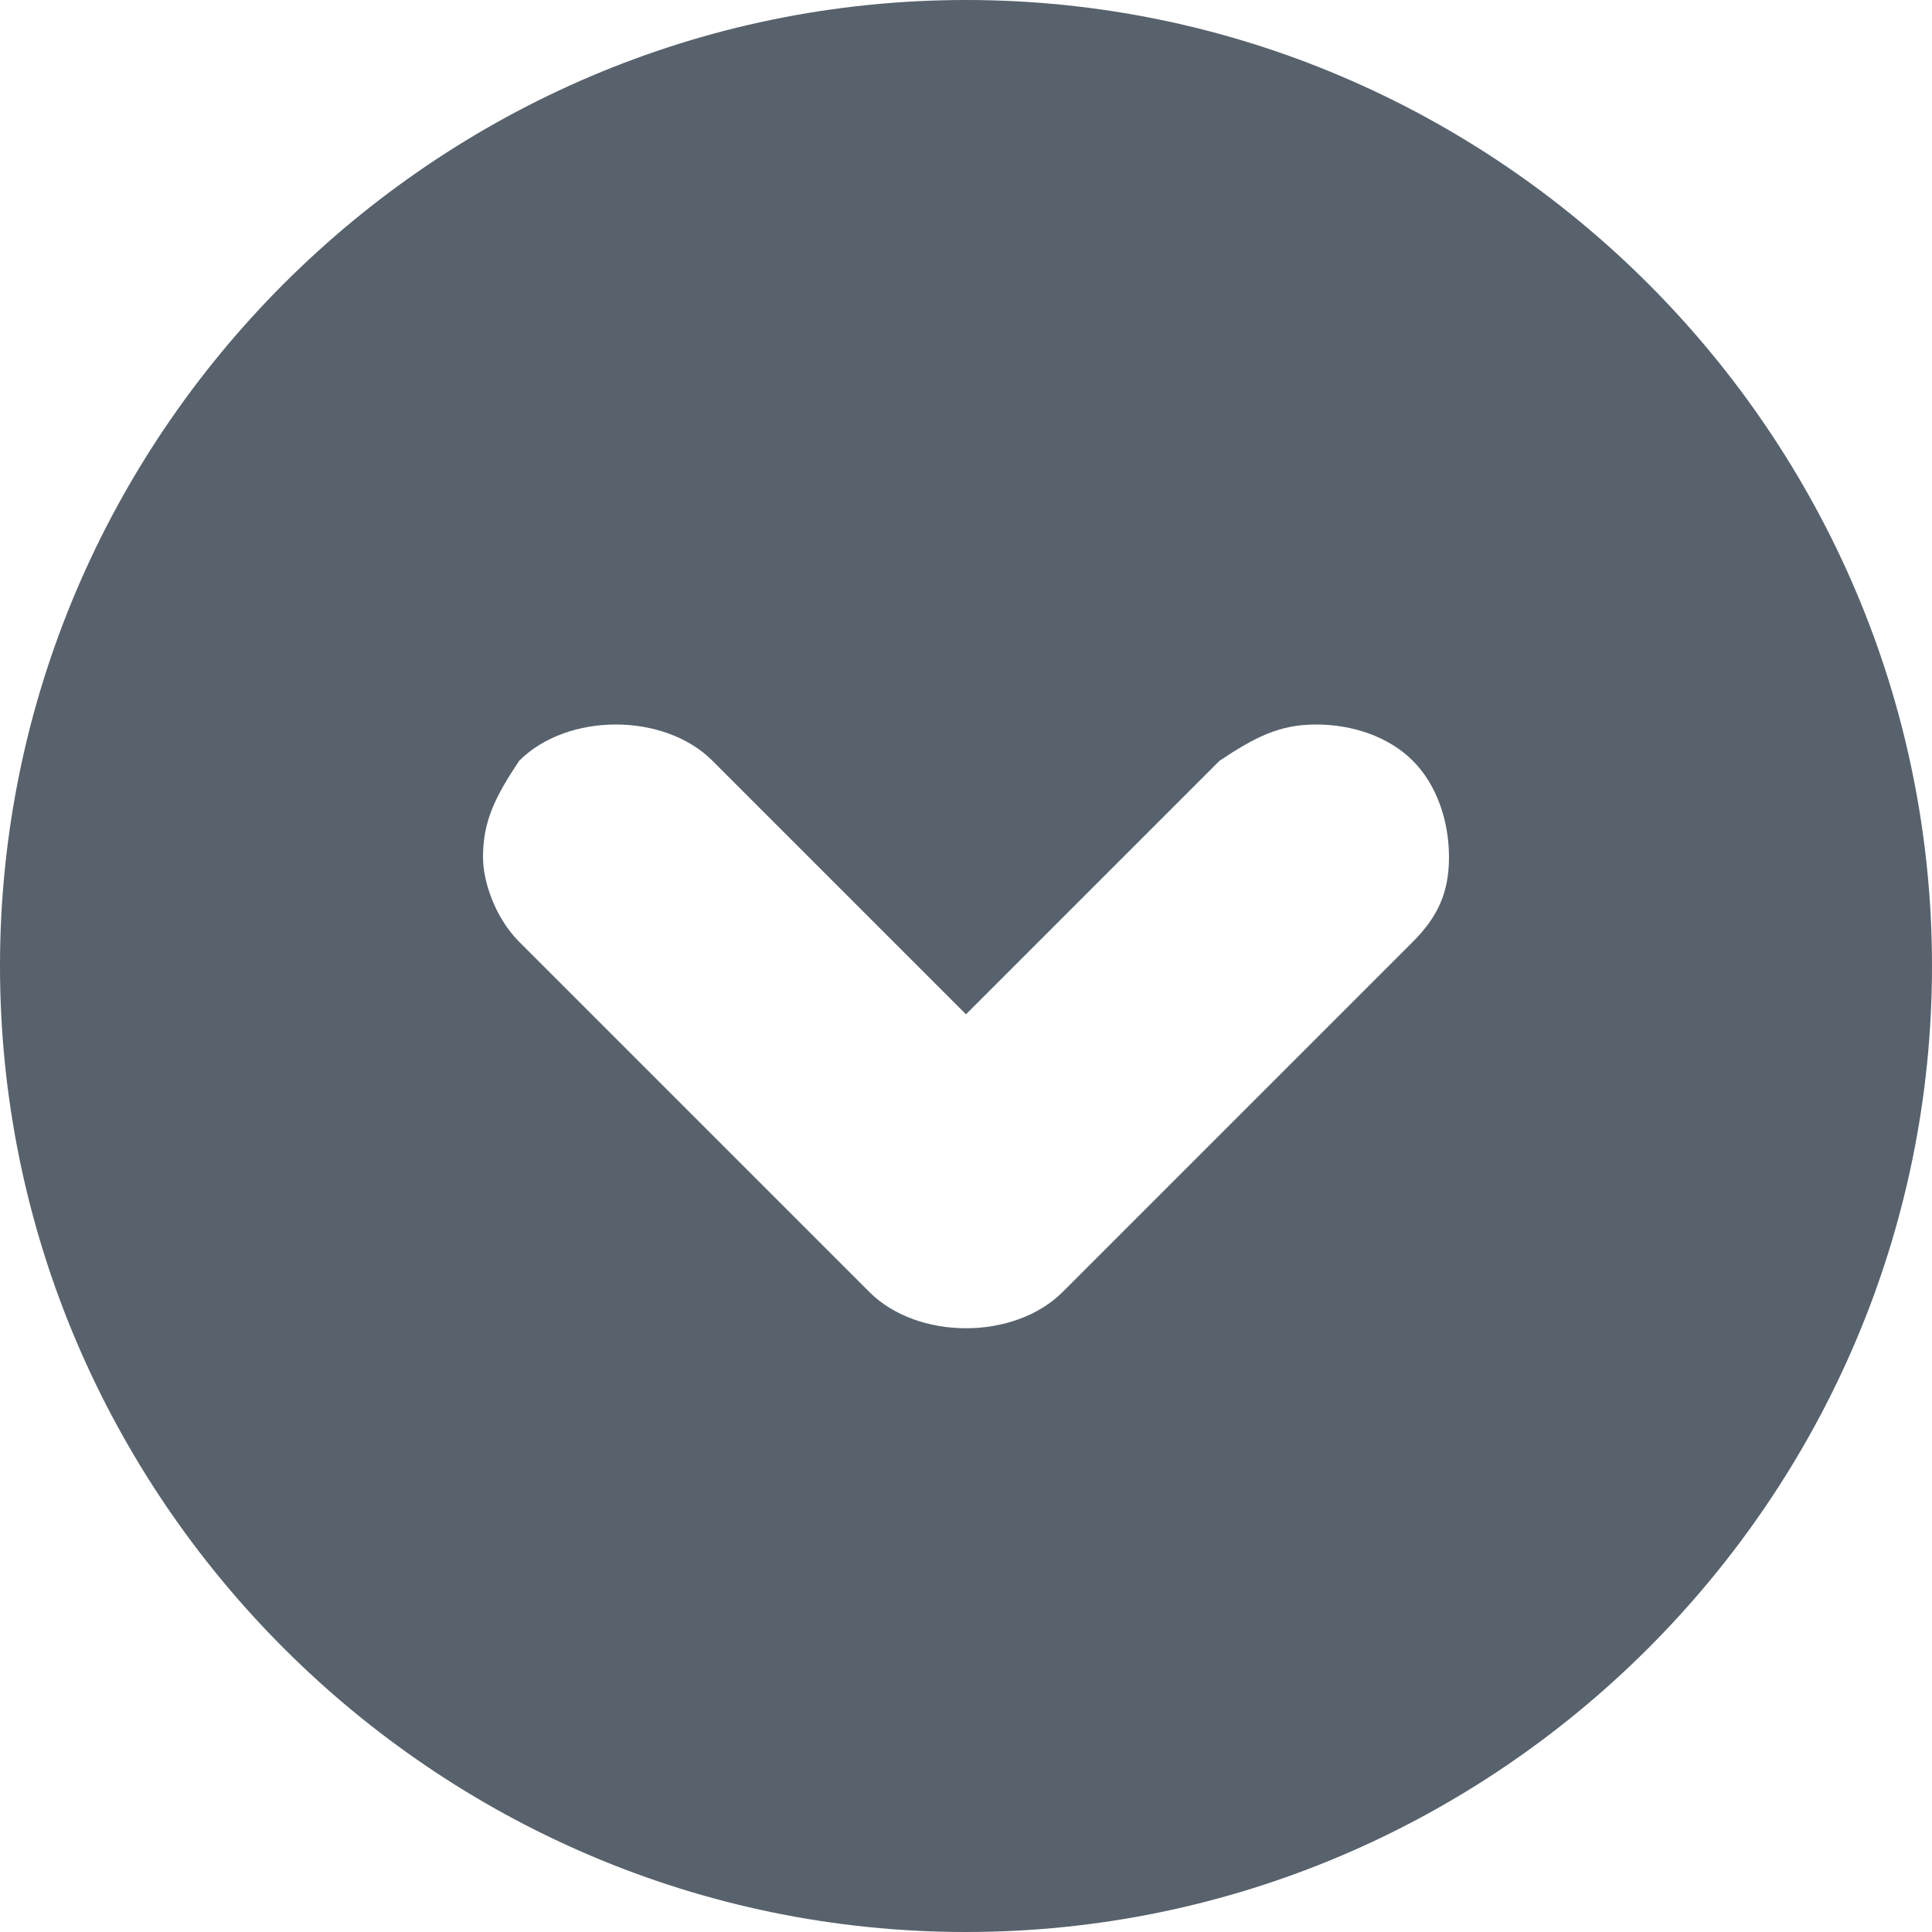 <svg width="16" height="16" viewBox="0 0 16 16" xmlns="http://www.w3.org/2000/svg"><title>icon-caret-circle</title><path d="M8 0C3.6 0 0 3.6 0 8s3.6 8 8 8 8-3.6 8-8-3.6-8-8-8zm3.7 7.8l-2.9 2.9c-.2.2-.5.3-.8.3-.3 0-.6-.1-.8-.3L4.3 7.8c-.2-.2-.3-.5-.3-.7 0-.3.1-.5.3-.8.2-.2.5-.3.8-.3.3 0 .6.1.8.3L8 8.4l2.1-2.1c.3-.2.5-.3.8-.3.3 0 .6.1.8.3.2.2.3.5.3.8 0 .3-.1.5-.3.7z" fill="#57626C" fill-rule="evenodd"/></svg>